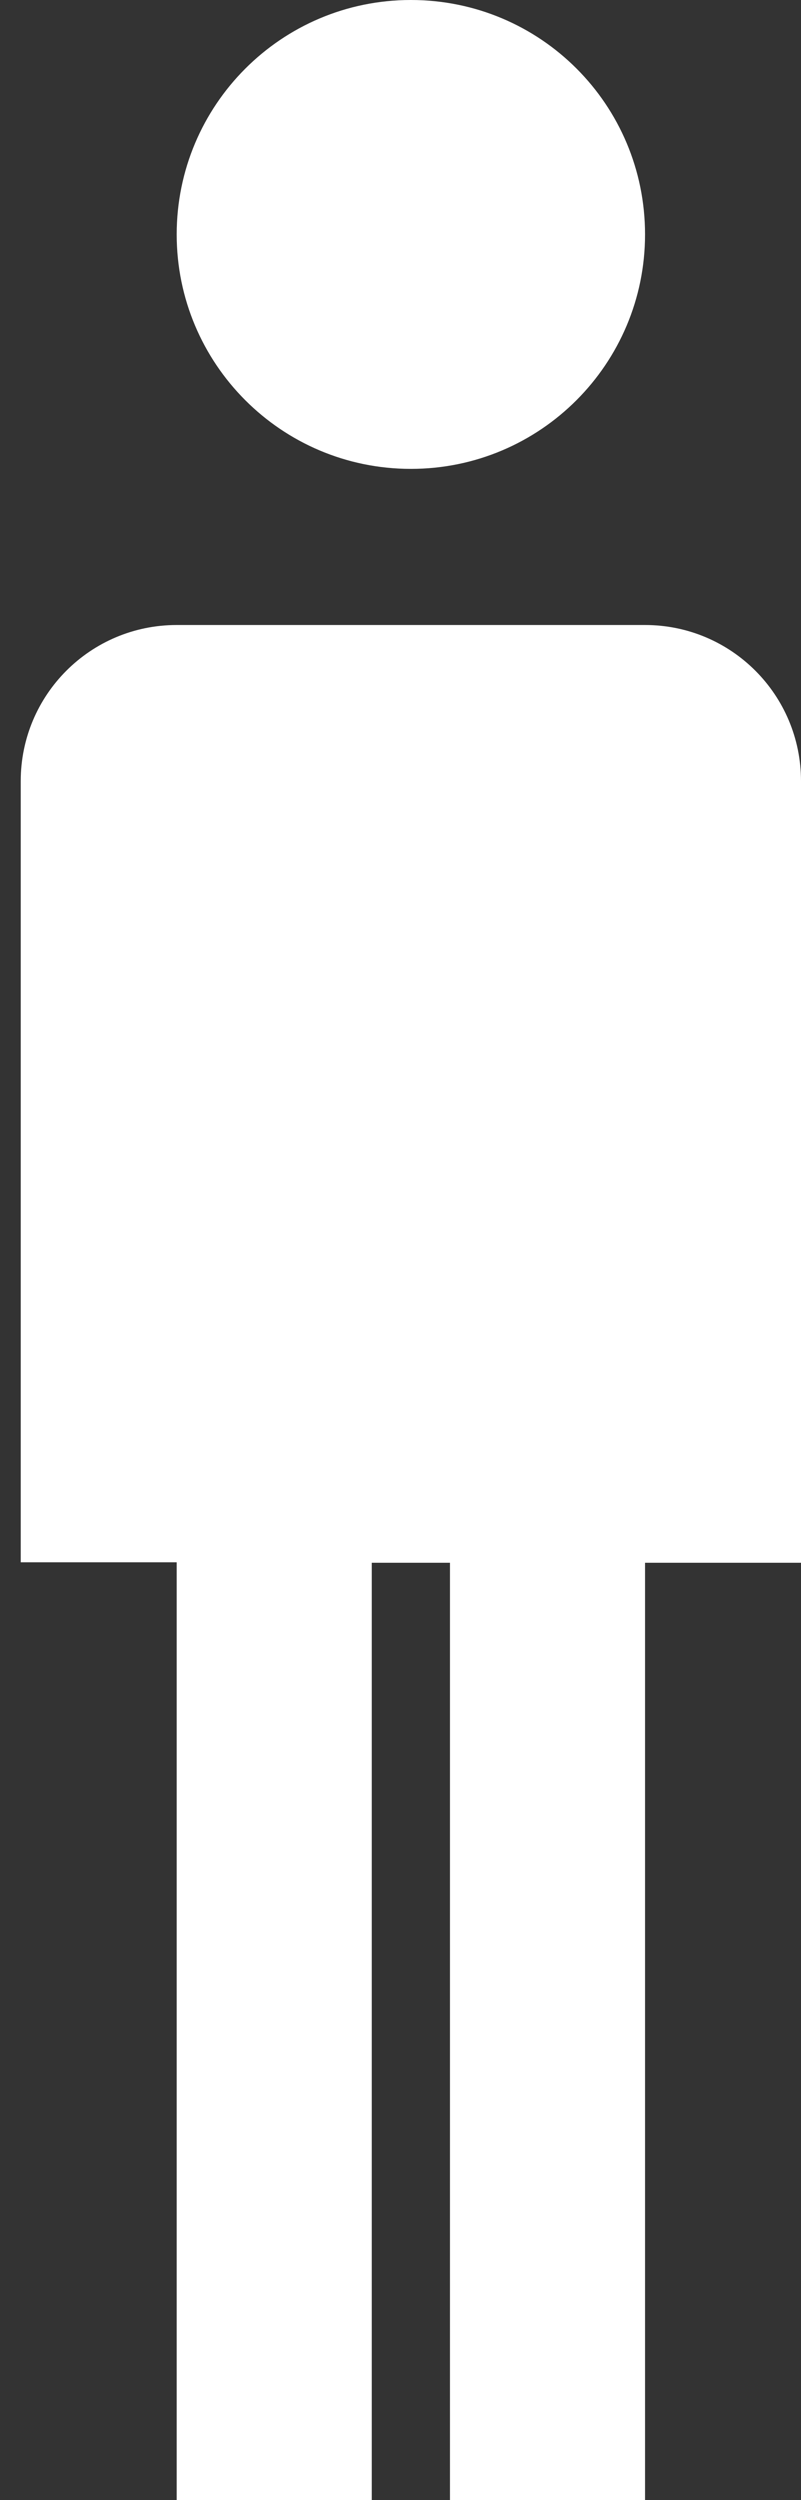 <?xml version="1.0" encoding="utf-8"?>
<!-- Generator: Adobe Illustrator 23.0.1, SVG Export Plug-In . SVG Version: 6.00 Build 0)  -->
<svg version="1.1" id="Camada_1" xmlns="http://www.w3.org/2000/svg" xmlns:xlink="http://www.w3.org/1999/xlink" x="0px" y="0px"
	 viewBox="0 0 17 53" style="enable-background:new 0 0 17 53;" xml:space="preserve">
<rect x="0" y="0" width="17" height="53" fill="#333333" stroke="none"/>
<style type="text/css">
	.st0{fill:#FFFFFF;}
</style>
<path class="st0" d="M13.69,4.97c0,2.74-2.22,4.97-4.97,4.97S3.75,7.71,3.75,4.97S5.97,0,8.72,0S13.69,2.22,13.69,4.97z"/>
<path class="st0" d="M13.69,13.25H3.75c-1.83,0-3.31,1.48-3.31,3.31v16.56h3.31V53h4.14V33.13h1.66V53h4.14V33.13H17V16.56
	C17,14.73,15.52,13.25,13.69,13.25z"/>
</svg>
